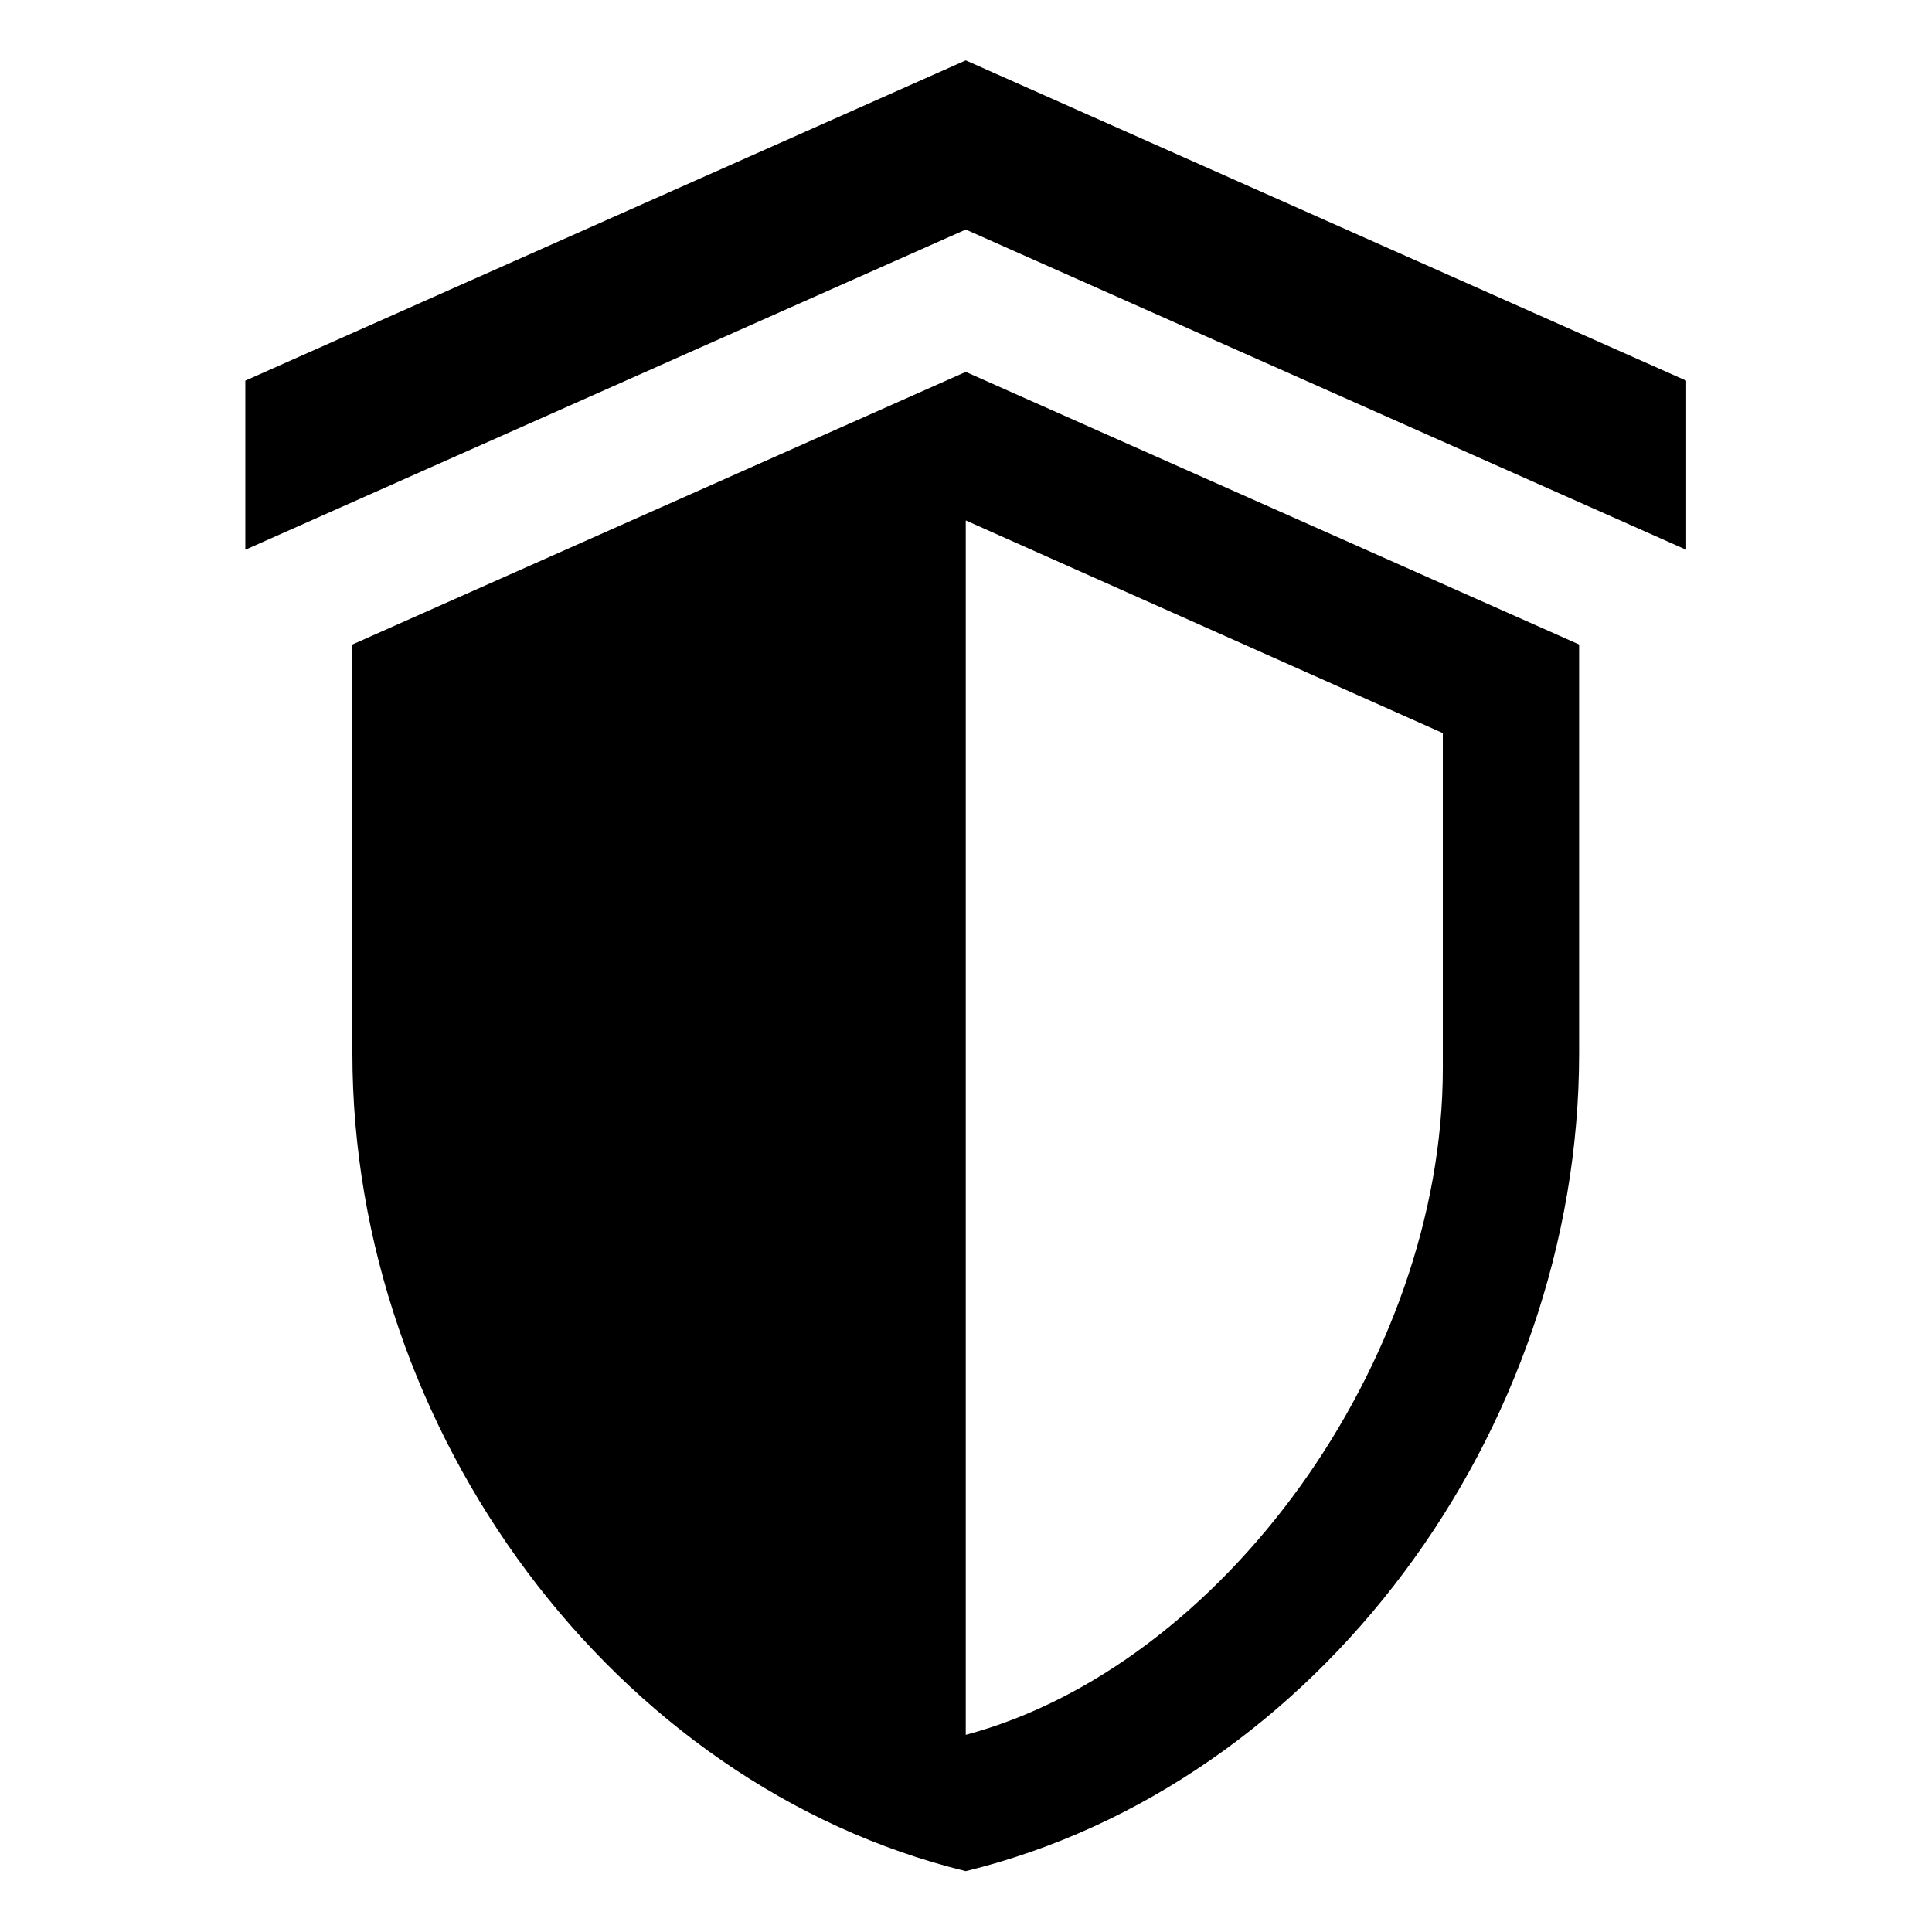 <?xml version="1.0" encoding="UTF-8" standalone="no"?>
<svg
   viewBox="0 0 24 24"
   version="1.1"
   id="svg1"
   sodipodi:docname="res.svg"
   inkscape:version="1.3.2 (091e20e, 2023-11-25, custom)"
   xmlns:inkscape="http://www.inkscape.org/namespaces/inkscape"
   xmlns:sodipodi="http://sodipodi.sourceforge.net/DTD/sodipodi-0.dtd"
   xmlns="http://www.w3.org/2000/svg"
   xmlns:svg="http://www.w3.org/2000/svg">
  <defs
     id="defs1" />
  <sodipodi:namedview
     id="namedview1"
     pagecolor="#ffffff"
     bordercolor="#111111"
     borderopacity="1"
     inkscape:showpageshadow="0"
     inkscape:pageopacity="0"
     inkscape:pagecheckerboard="1"
     inkscape:deskcolor="#d1d1d1"
     inkscape:zoom="10.8125"
     inkscape:cx="11.560694"
     inkscape:cy="12.99422"
     inkscape:window-width="1366"
     inkscape:window-height="697"
     inkscape:window-x="-8"
     inkscape:window-y="-8"
     inkscape:window-maximized="1"
     inkscape:current-layer="svg1" />
  <g
     id="g4"
     transform="matrix(1.006,0,0,1.006,-0.075,0.106)"
     style="stroke-width:0.994">
    <path
       id="path3-2-7"
       style="stroke-width:0.994"
       d="M 12,0.64 3.104,4.595 V 6.683 L 12,2.729 20.896,6.683 V 4.595 Z" />
    <path
       d="m 19.574,12.902 c 0,4.67 -3.231,9.038 -7.574,10.098 C 7.658,21.94 4.426,17.572 4.426,12.902 V 7.853 l 7.574,-3.366 7.574,3.366 z m -7.574,8.415 c 3.156,-0.842 5.891,-4.595 5.891,-8.23 V 8.947 L 12,6.321 Z"
       id="path1-6-4"
       style="stroke-width:0.994" />
  </g>
</svg>
